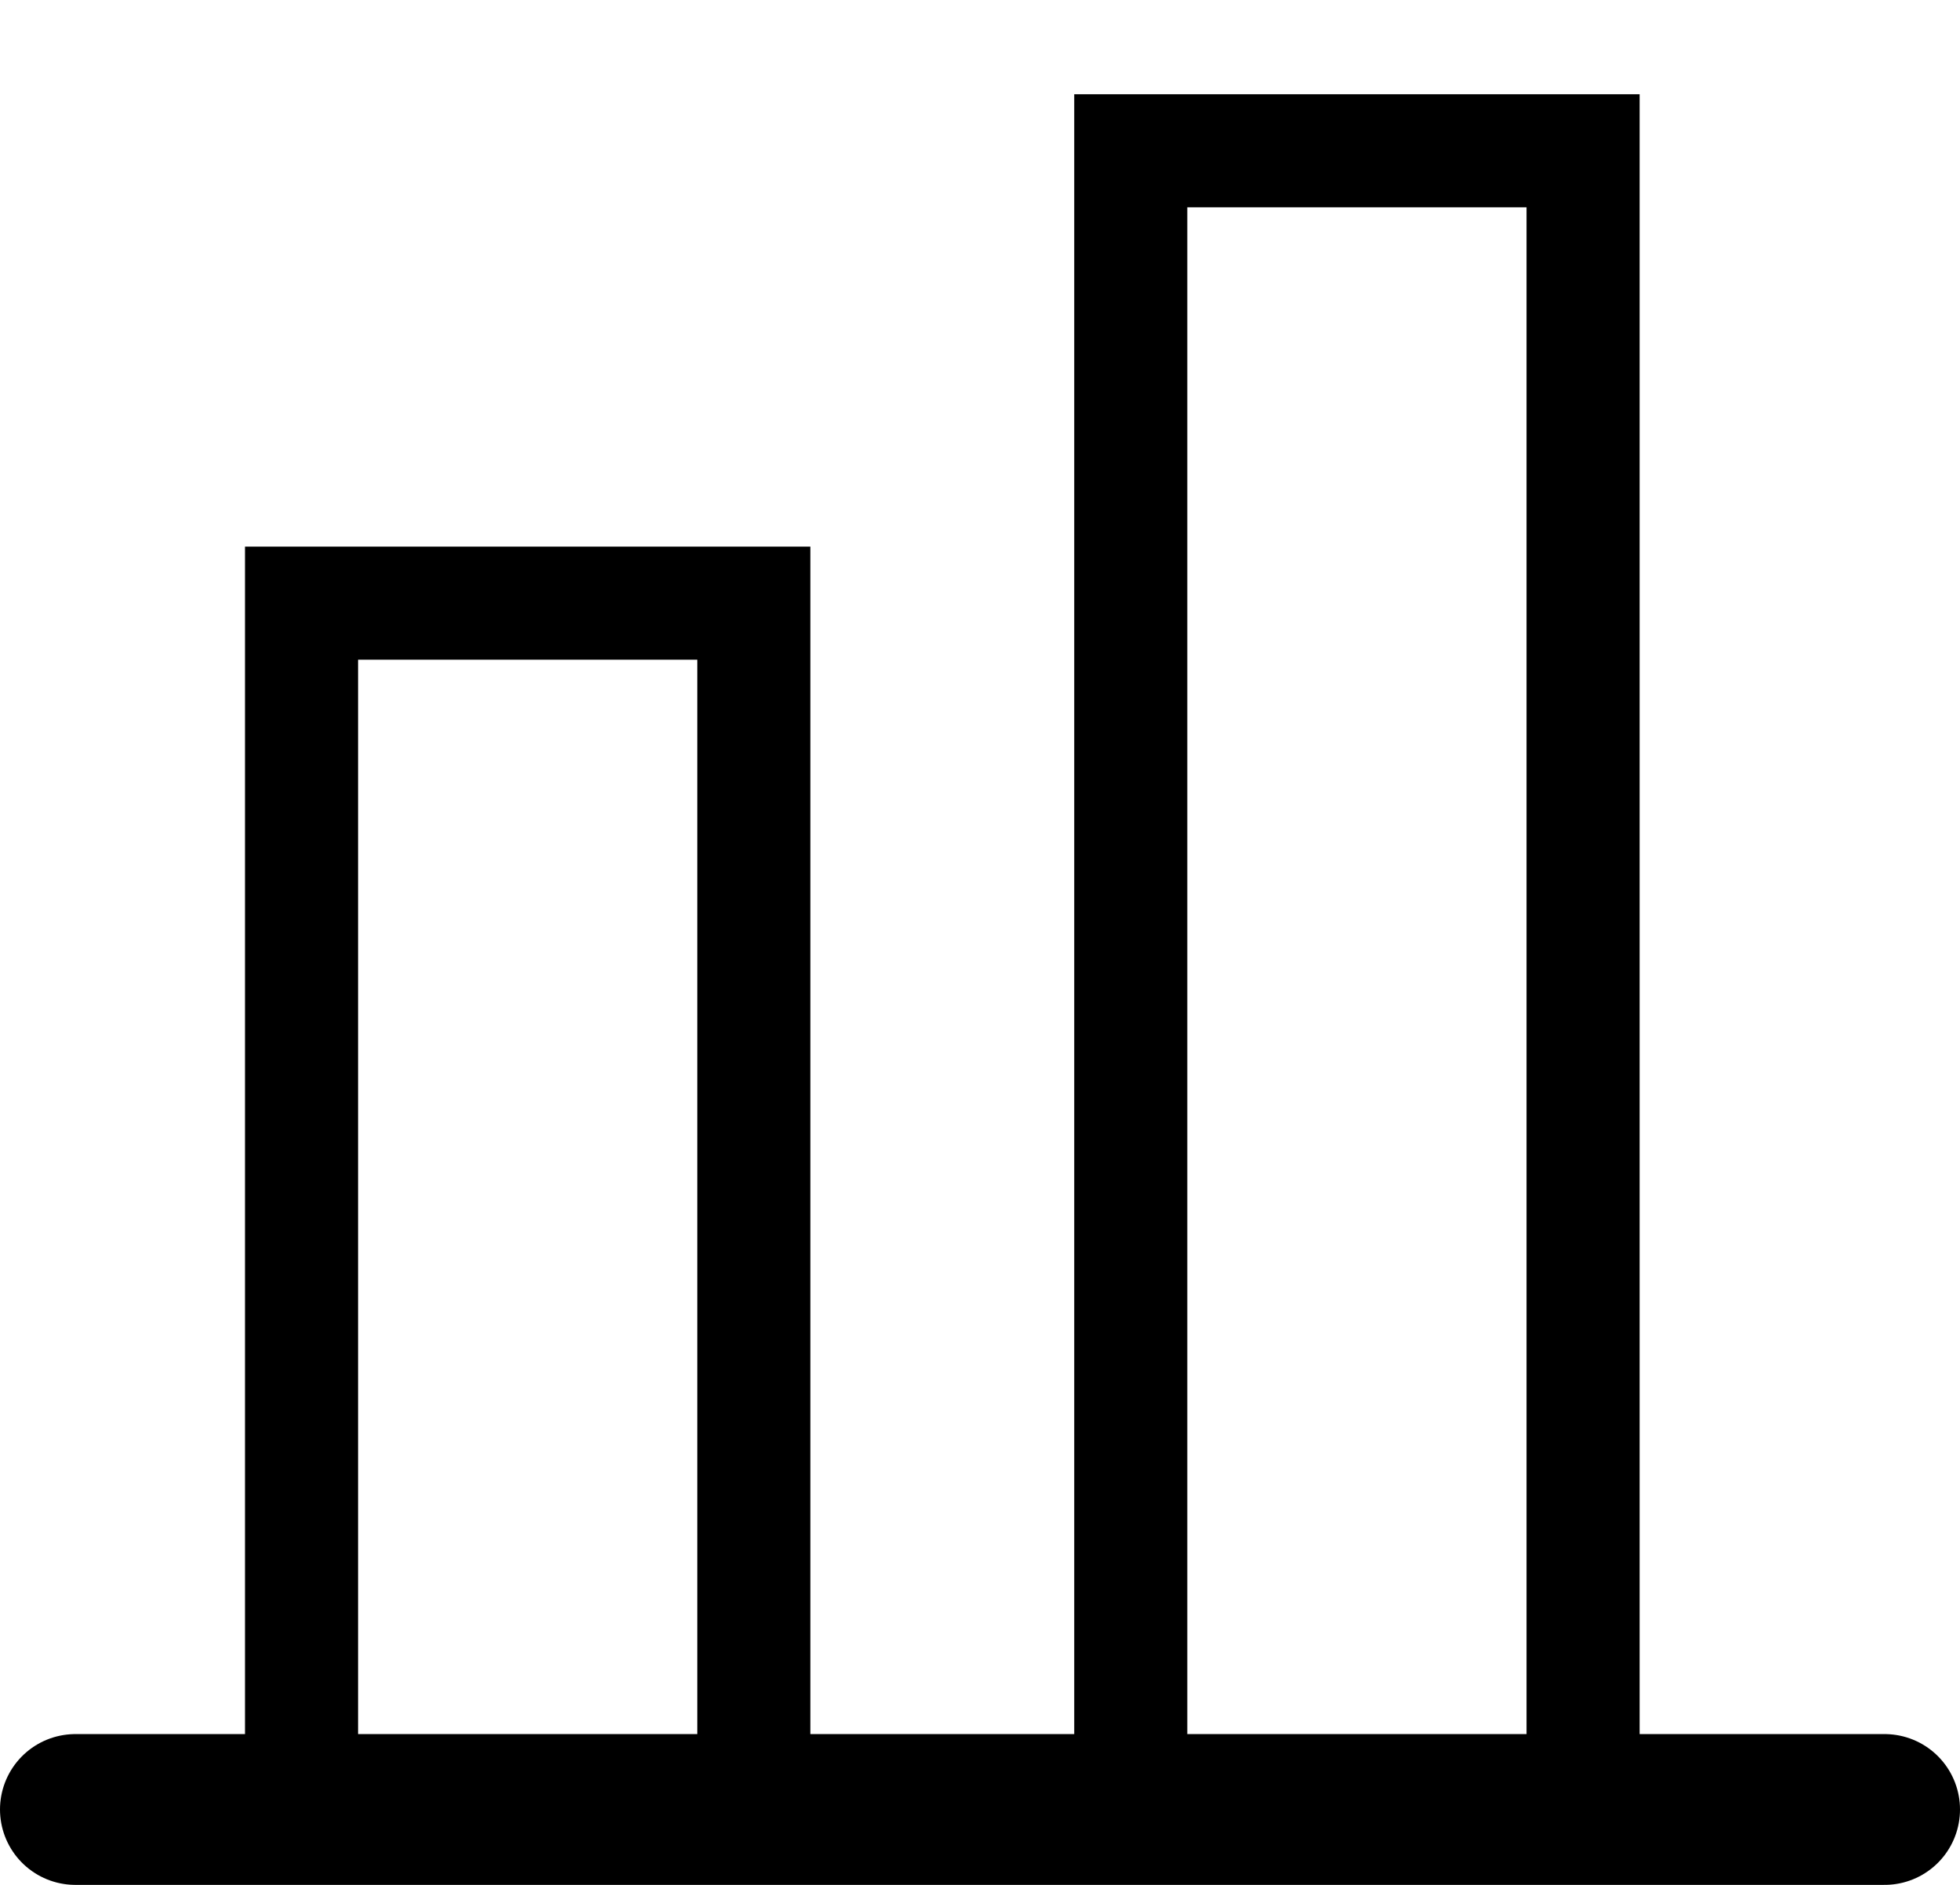 <svg xmlns="http://www.w3.org/2000/svg" viewBox="0 0 26 25">
  <path d="M4 16V8h6v16H4zM15 22V2h6v22h-6z" fill="none" stroke="black" stroke-width="1.5" stroke-linecap="round"/>
  <line x1="1" y1="24" x2="25" y2="24" stroke="black" stroke-width="2" stroke-linecap="round"/>
</svg>